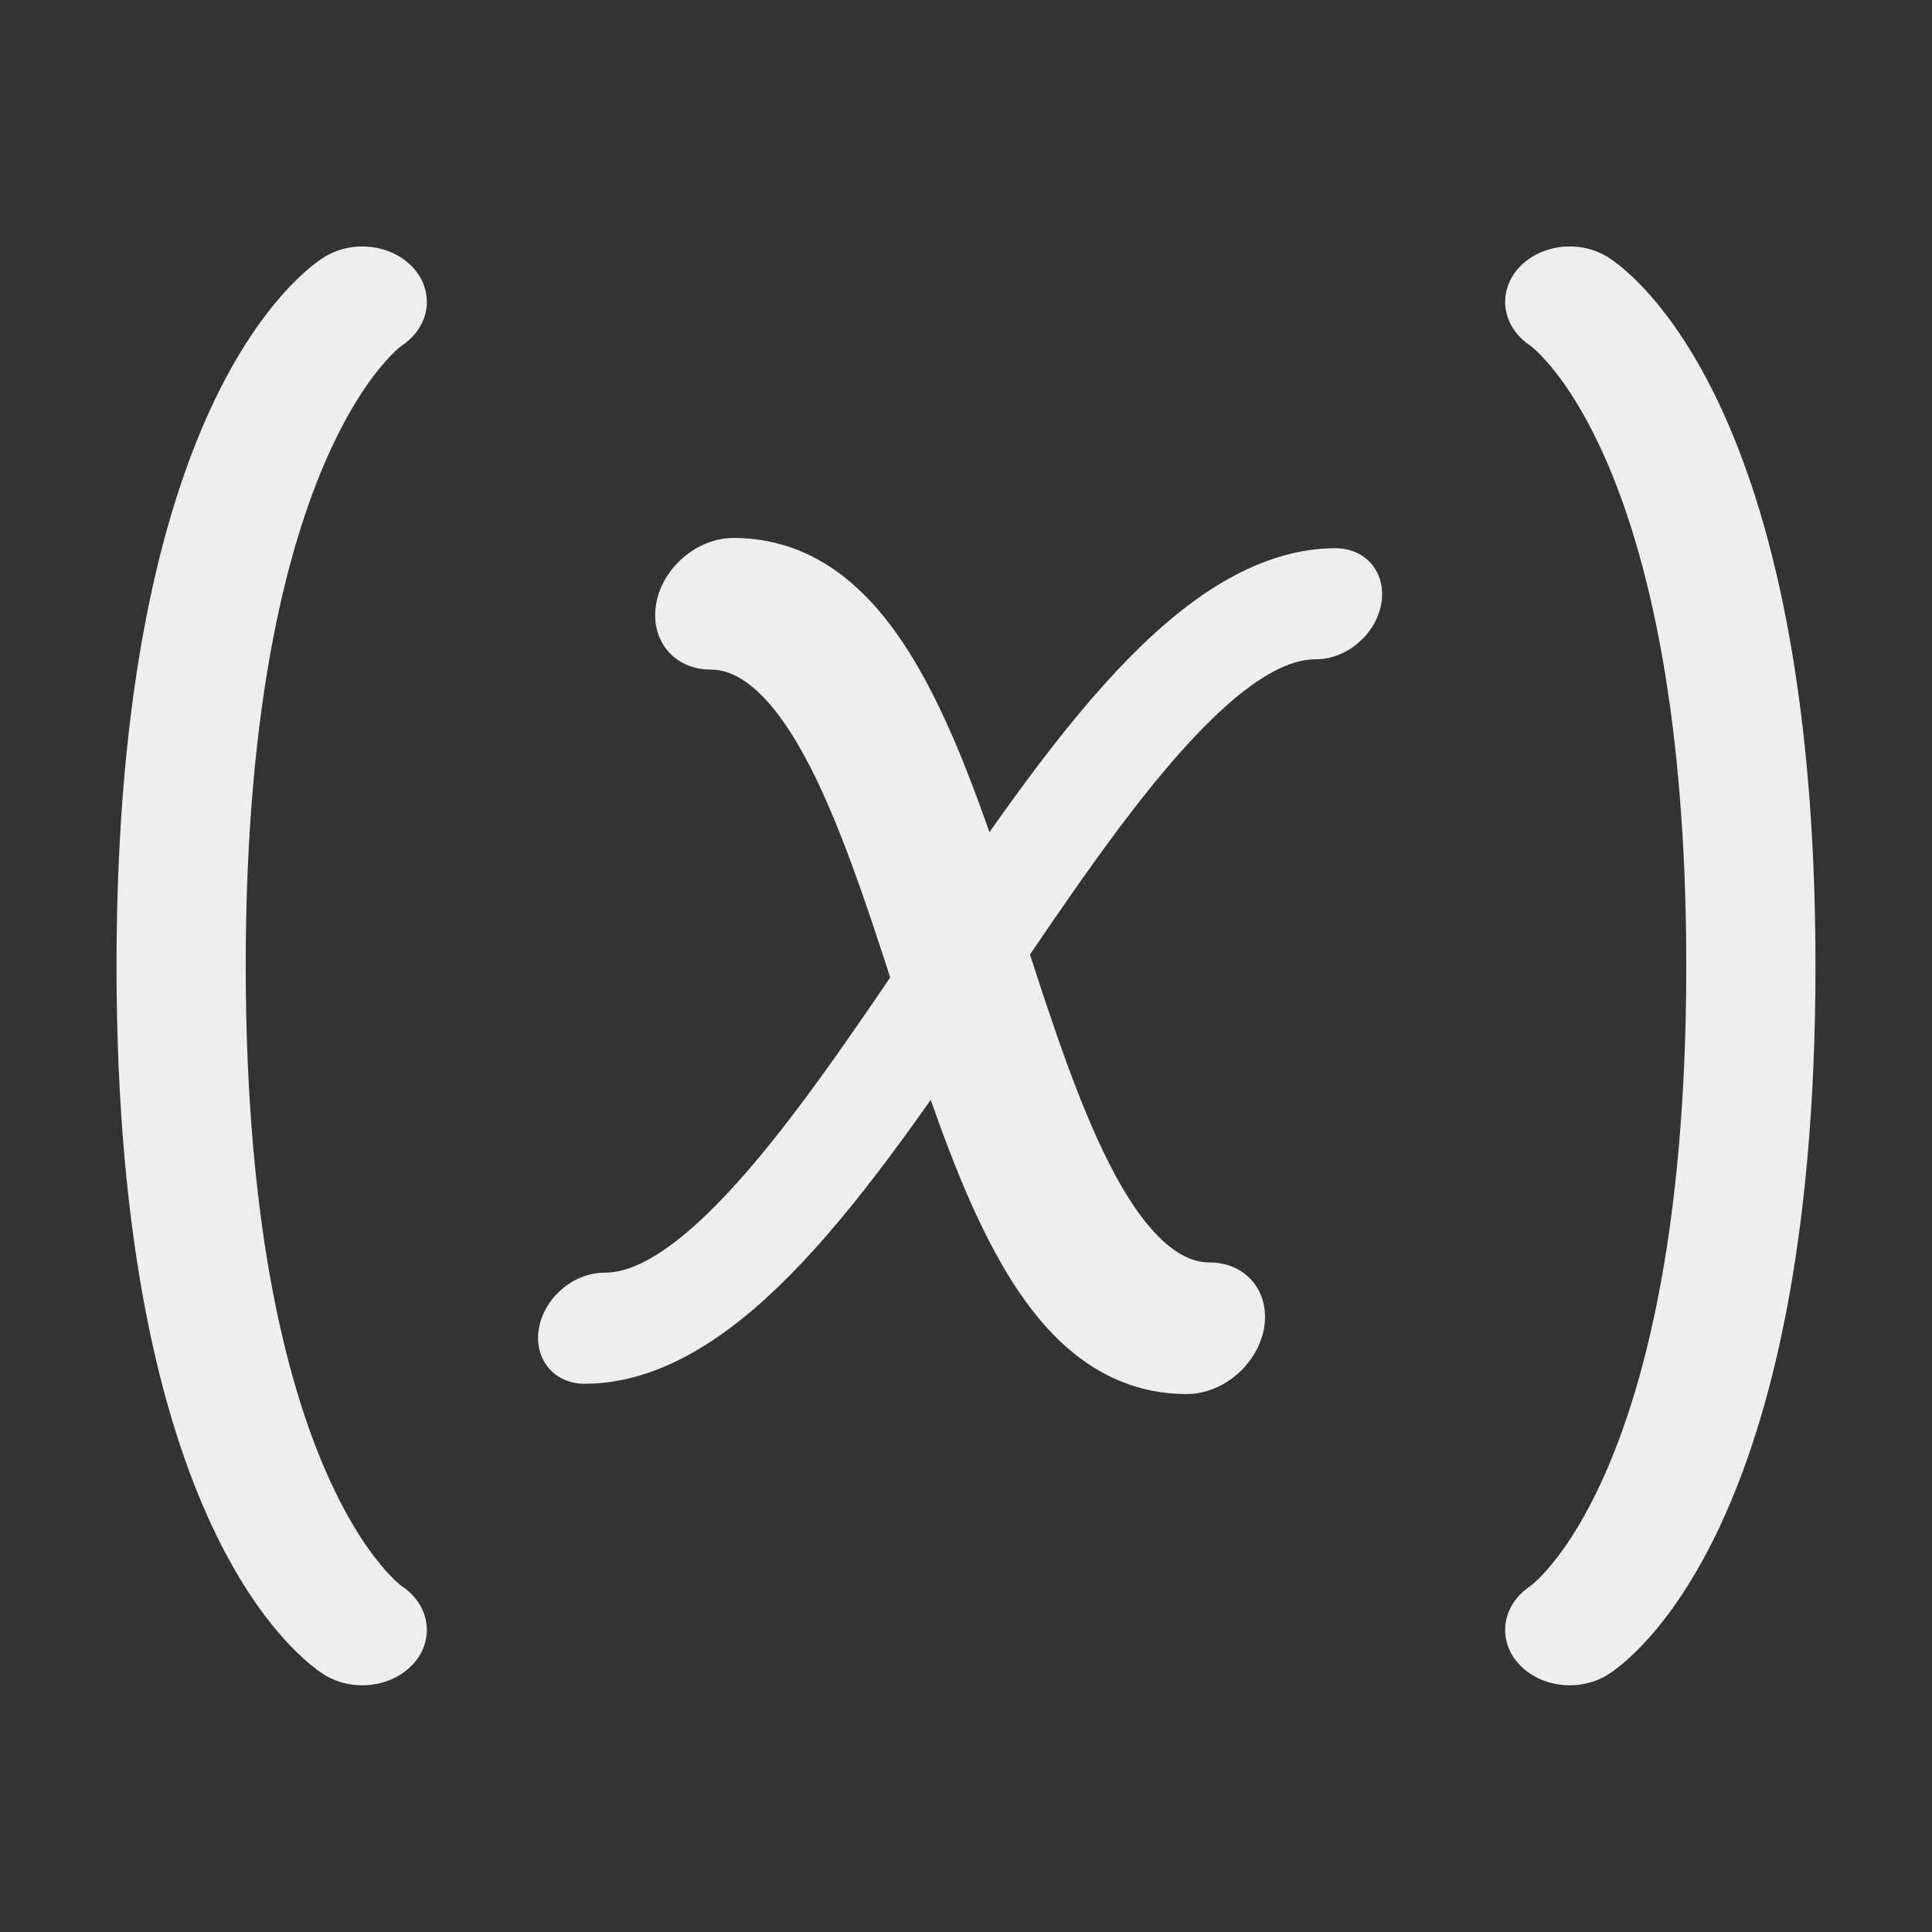 <?xml version="1.0" encoding="UTF-8" standalone="no"?><!DOCTYPE svg PUBLIC "-//W3C//DTD SVG 1.1//EN" "http://www.w3.org/Graphics/SVG/1.1/DTD/svg11.dtd"><svg width="16px" height="16px" version="1.1" xmlns="http://www.w3.org/2000/svg" xmlns:xlink="http://www.w3.org/1999/xlink" xml:space="preserve" xmlns:serif="http://www.serif.com/" style="fill-rule:evenodd;clip-rule:evenodd;stroke-linecap:round;stroke-linejoin:round;stroke-miterlimit:1.5;"><rect width="100%" height="100%" fill="#333333" stroke="none"/><g transform="matrix(1,0,0,1,-138,-166)"><g id="variable" transform="matrix(1,0,0,1,138,166)"><rect x="0" y="0" width="16" height="16" style="fill:none;"/><g transform="matrix(1,0,-0.176,1,-29.965,-1)"><path d="M37,6C39,6 40,12 42,12" style="fill:none;stroke:rgb(238,238,238);stroke-width:1.09px;"/></g><g transform="matrix(-1,0,-0.176,1,49.035,-1)"><path d="M37,6C39,6 40,12 42,12" style="fill:none;stroke:rgb(238,238,238);stroke-width:0.92px;"/></g><g transform="matrix(1,0,0,0.857,-0.5,1.143)"><path d="M3.5,1.583C3.5,1.583 2,2.667 2,8C2,13.333 3.5,14.417 3.5,14.417" style="fill:none;stroke:rgb(238,238,238);stroke-width:1.07px;"/></g><g transform="matrix(-1,0,0,0.857,16.5,1.143)"><path d="M3.5,1.583C3.5,1.583 2,2.667 2,8C2,13.333 3.5,14.417 3.5,14.417" style="fill:none;stroke:rgb(238,238,238);stroke-width:1.07px;"/></g></g></g></svg>